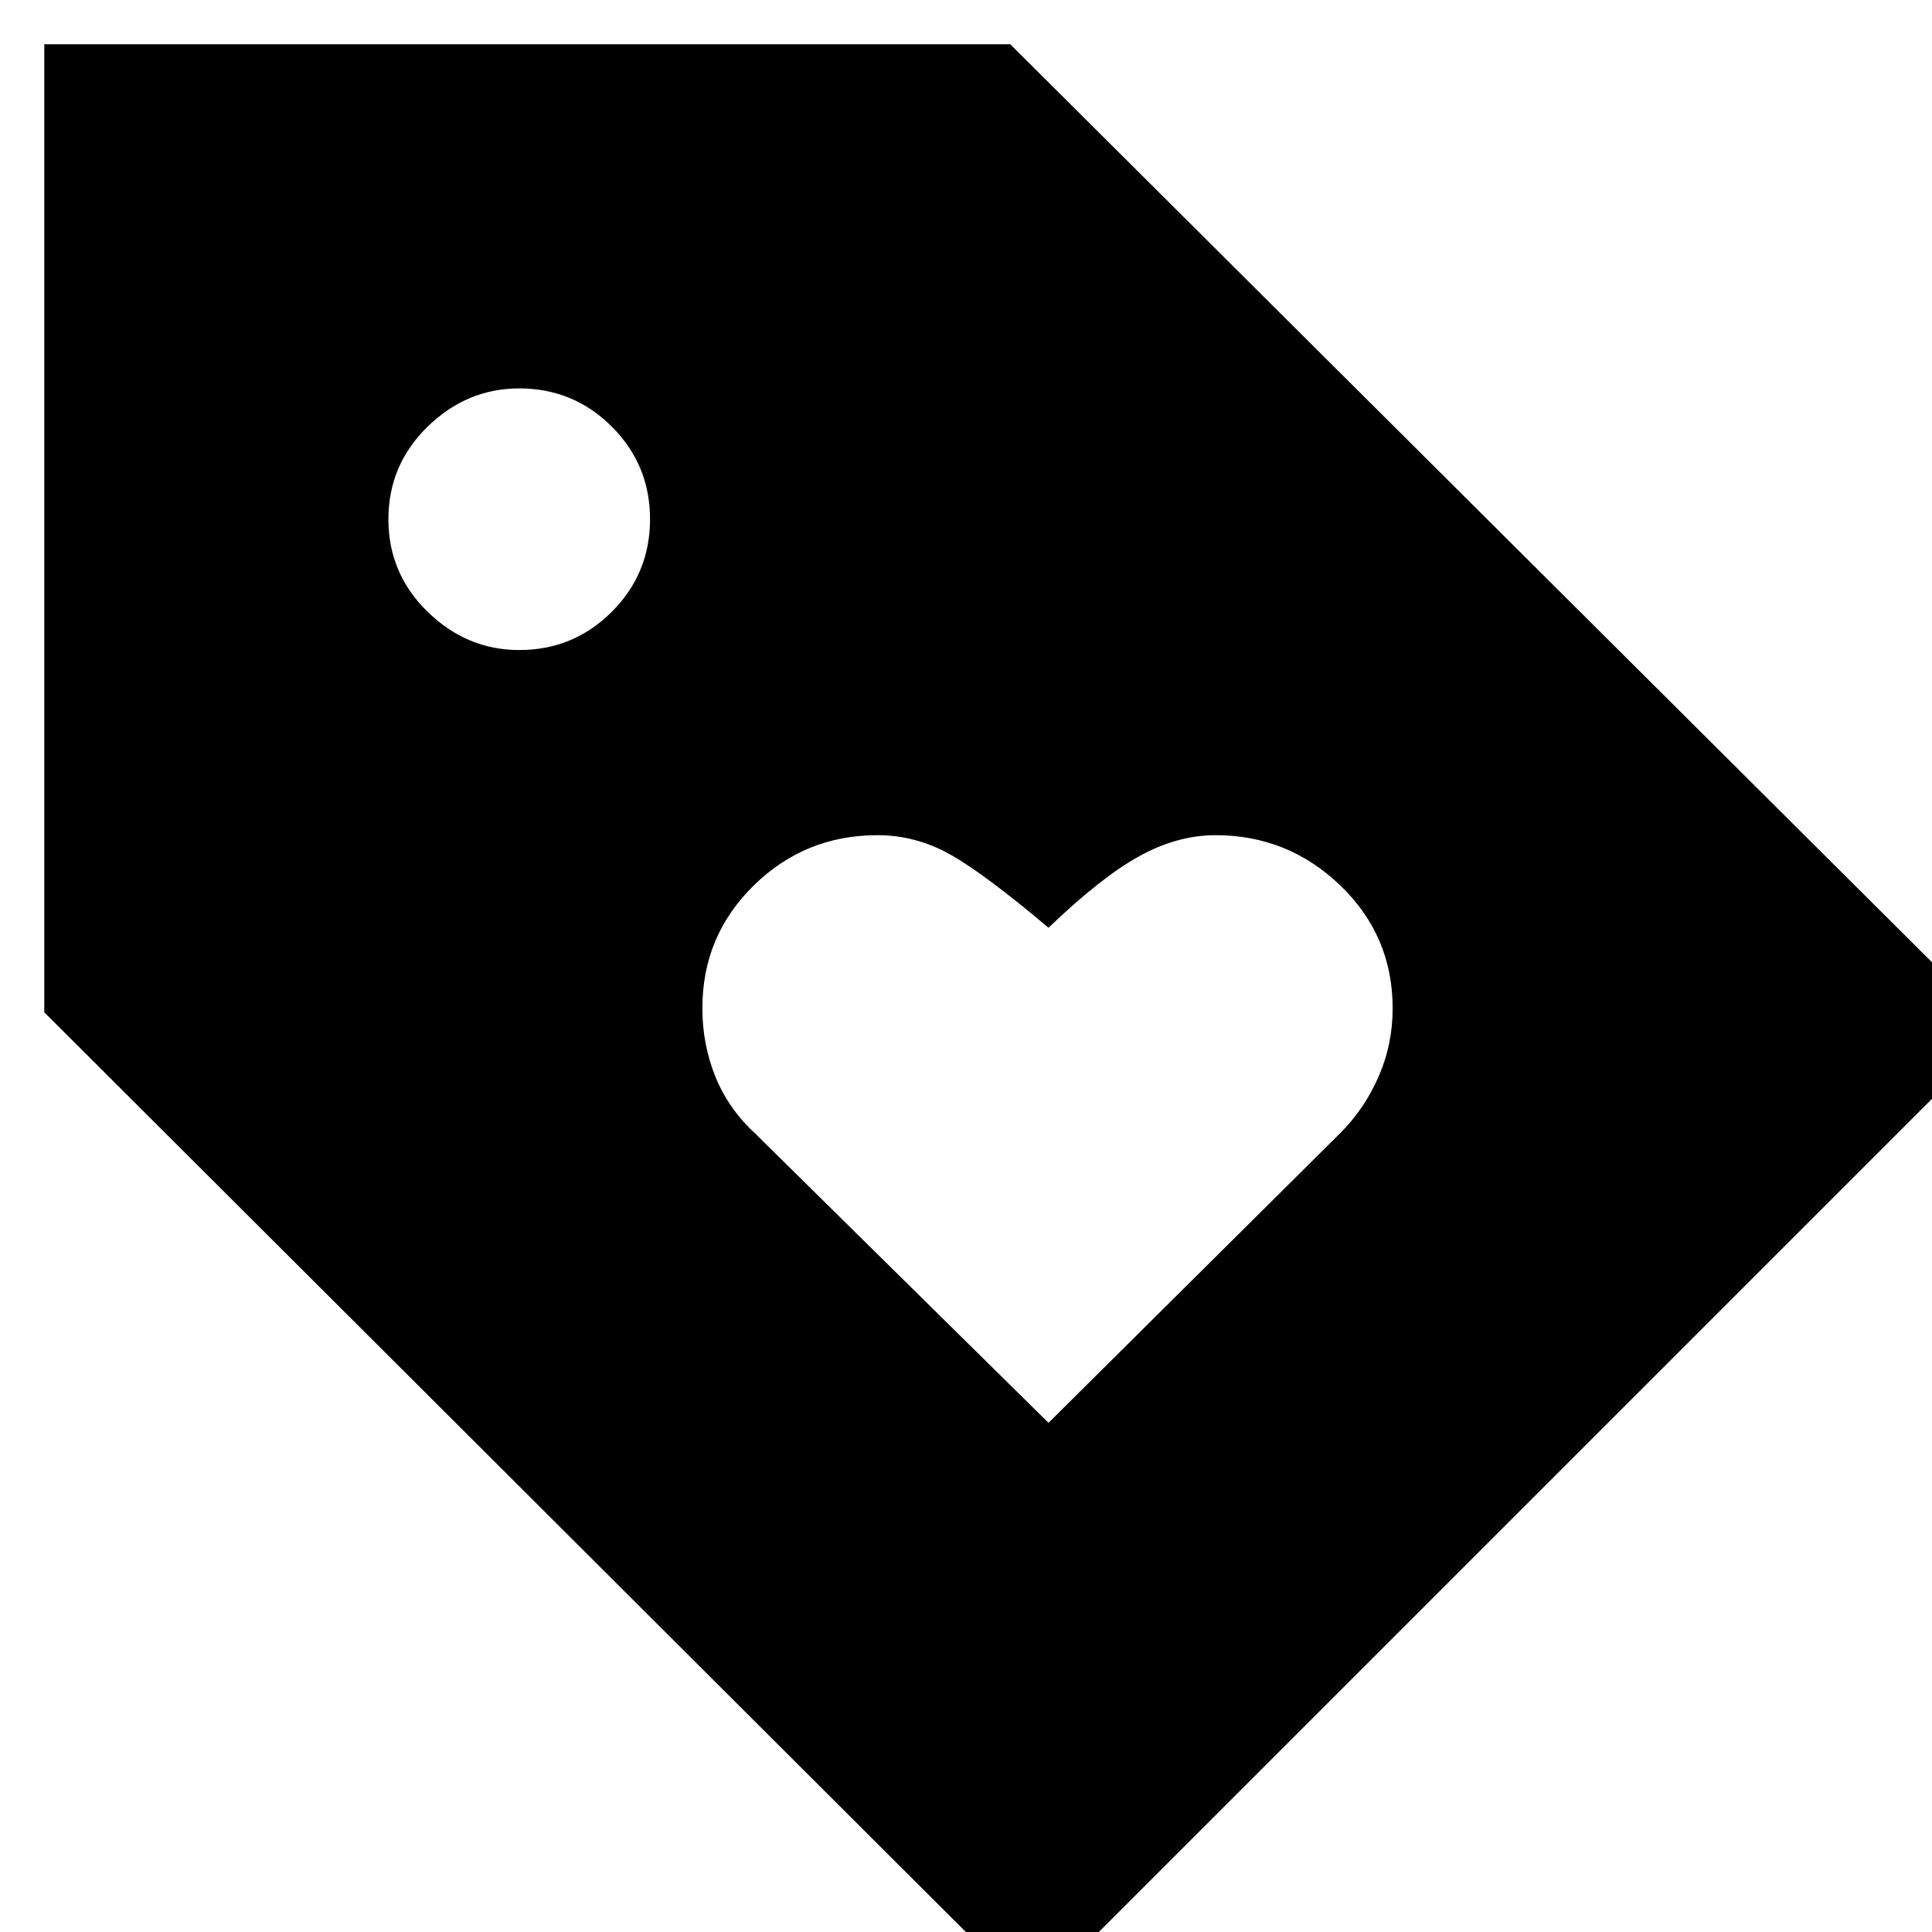 <svg xmlns="http://www.w3.org/2000/svg" height="24" width="24"><path d="m13.025 17.675 3.625-3.6q.3-.3.475-.7.175-.4.175-.85 0-.9-.65-1.525-.65-.625-1.55-.625-.475 0-.95.262-.475.263-1.125.888-.8-.675-1.225-.912-.425-.238-.9-.238-.9 0-1.537.625-.638.625-.638 1.525 0 .45.162.85.163.4.488.7Zm-.2 7.15L.55 12.575V.55h12l12.3 12.25ZM6.45 8.075q.675 0 1.15-.475.475-.475.475-1.15 0-.675-.475-1.15-.475-.475-1.15-.475-.65 0-1.138.475-.487.475-.487 1.15 0 .675.487 1.15.488.475 1.138.475Z"/></svg>